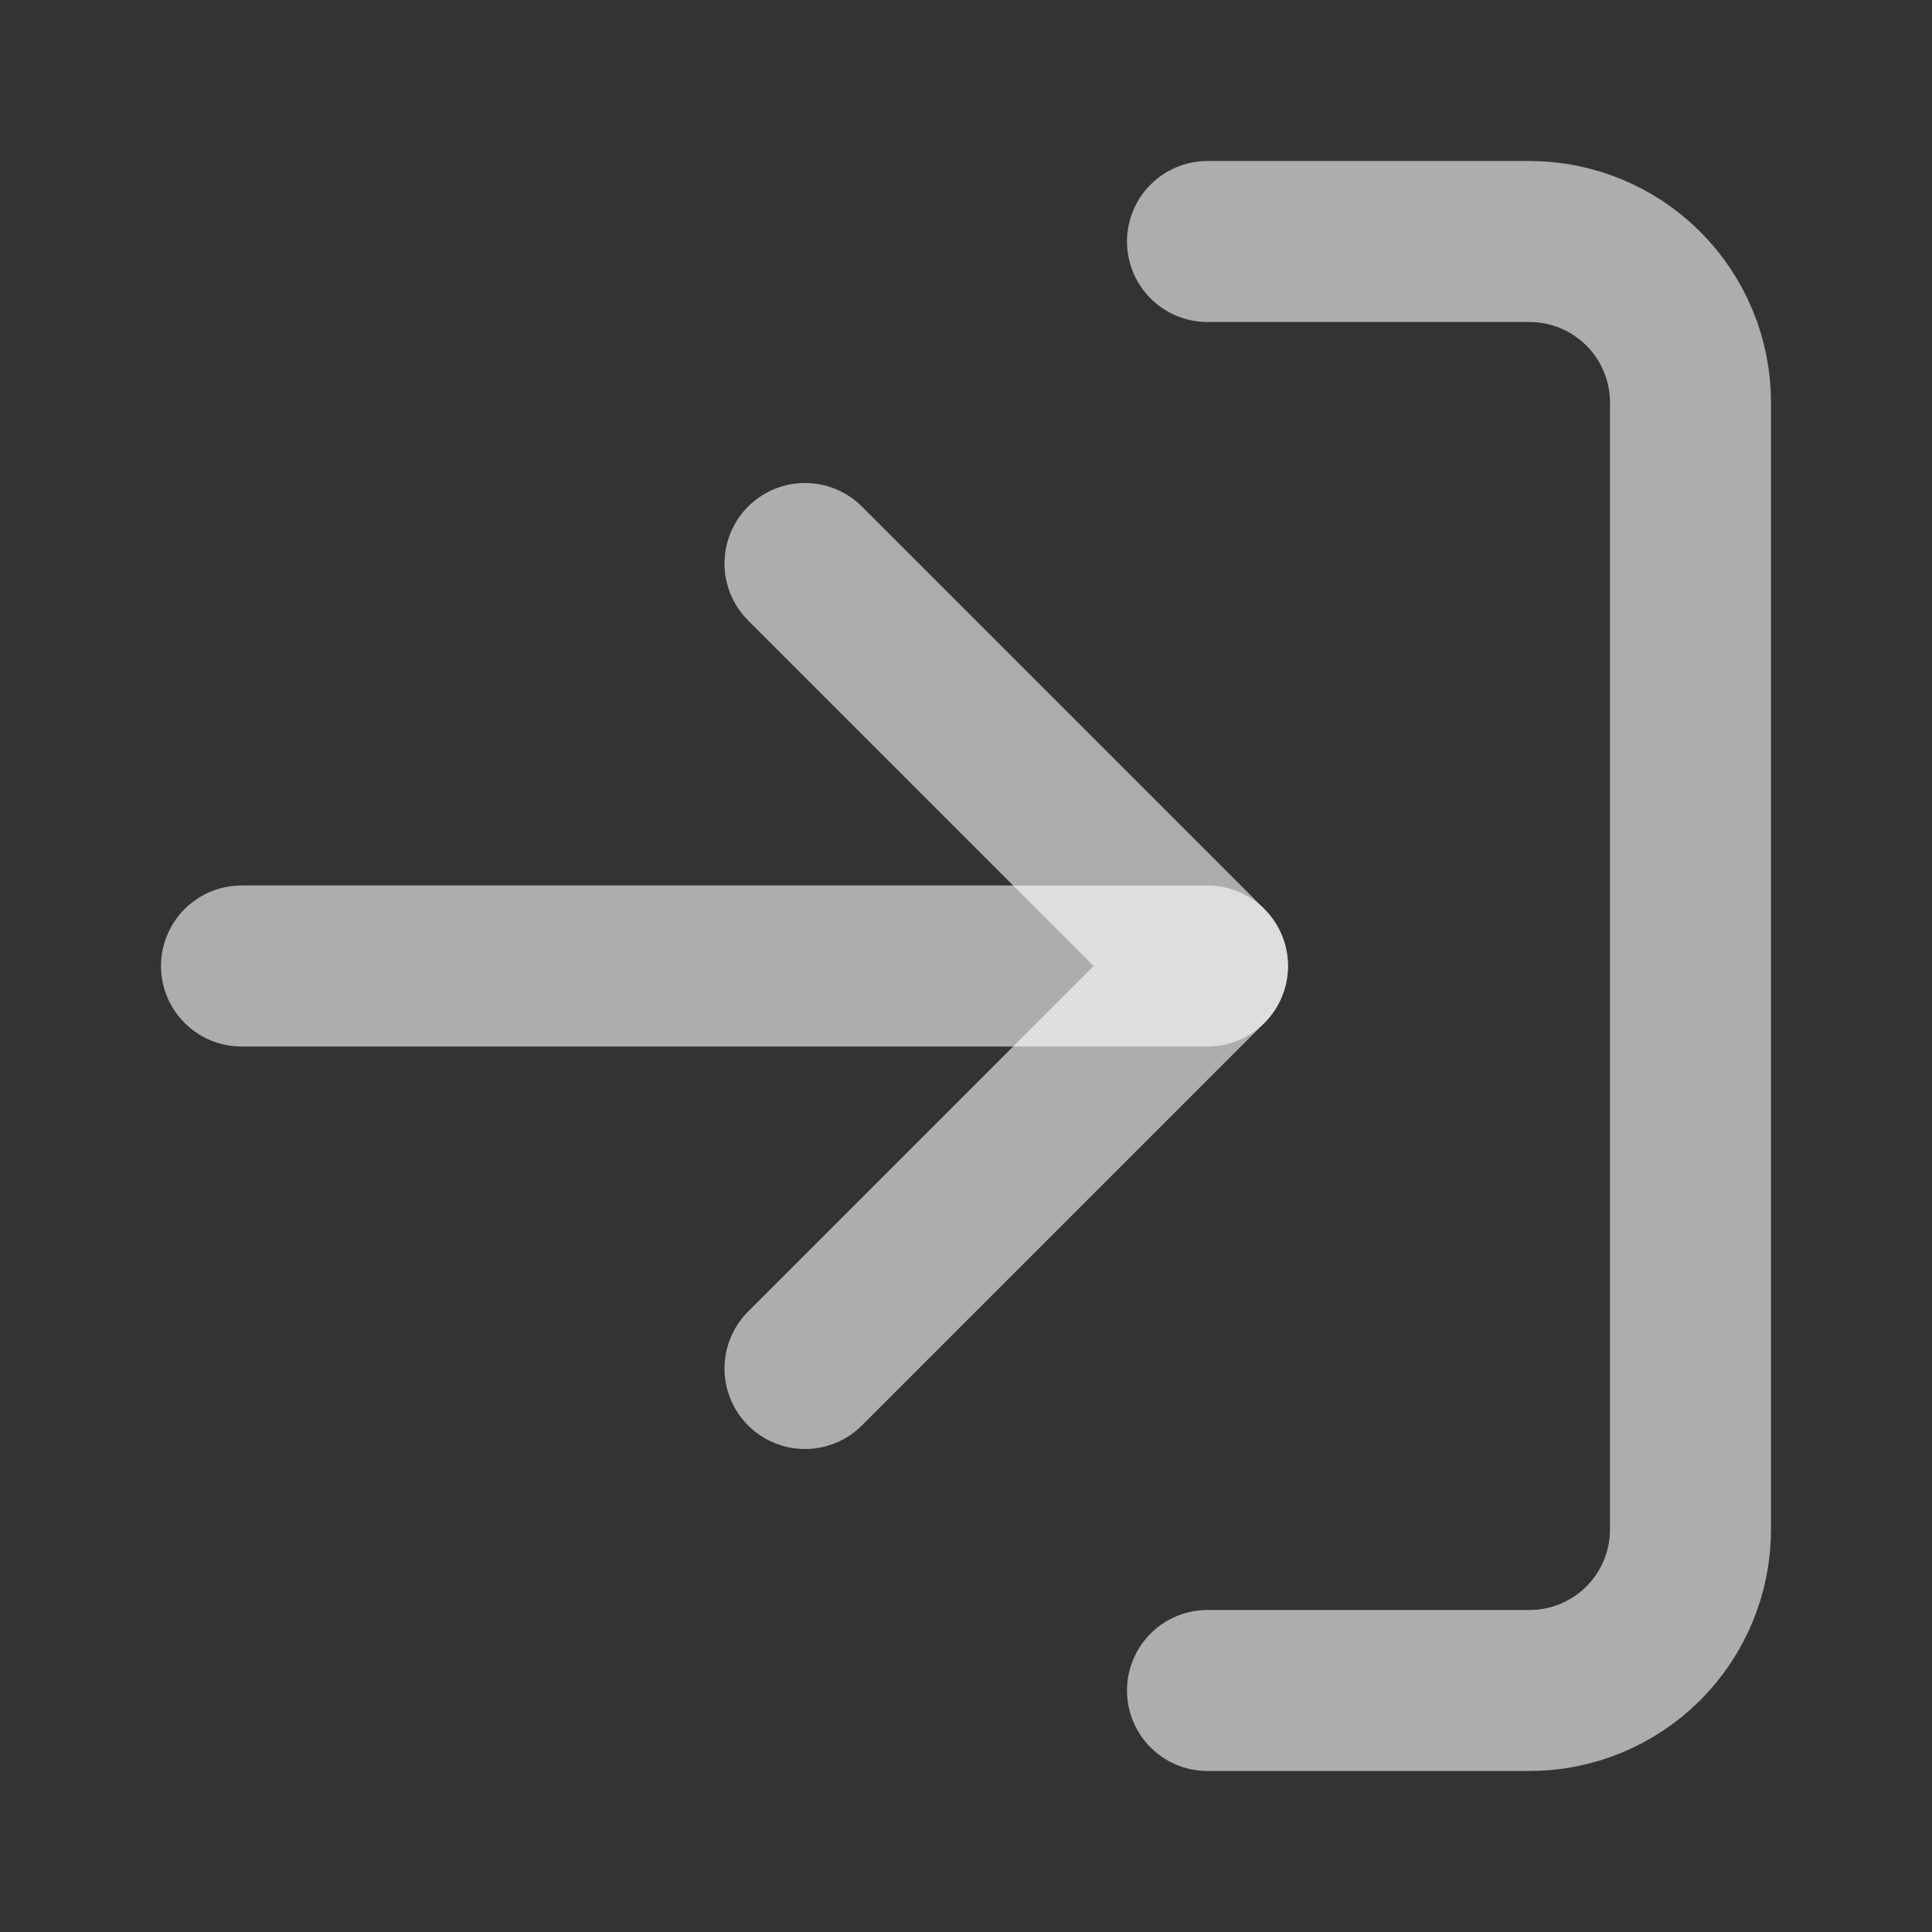 <svg width="24" height="24" viewBox="0 0 24 24" fill="none" xmlns="http://www.w3.org/2000/svg">
<rect x="0" y="0" width="24" height="24" fill="#333333" stroke="none"/>
<path d="M15 3H19C19.53 3 20.039 3.211 20.414 3.586C20.789 3.961 21 4.47 21 5V19C21 19.53 20.789 20.039 20.414 20.414C20.039 20.789 19.53 21 19 21H15" stroke="white" stroke-opacity="0.6" stroke-width="2" stroke-linecap="round" stroke-linejoin="round"/>
<path d="M10 17L15 12L10 7" stroke="white" stroke-opacity="0.6" stroke-width="2" stroke-linecap="round" stroke-linejoin="round"/>
<path d="M15 12H3" stroke="white" stroke-opacity="0.6" stroke-width="2" stroke-linecap="round" stroke-linejoin="round"/>
</svg>
